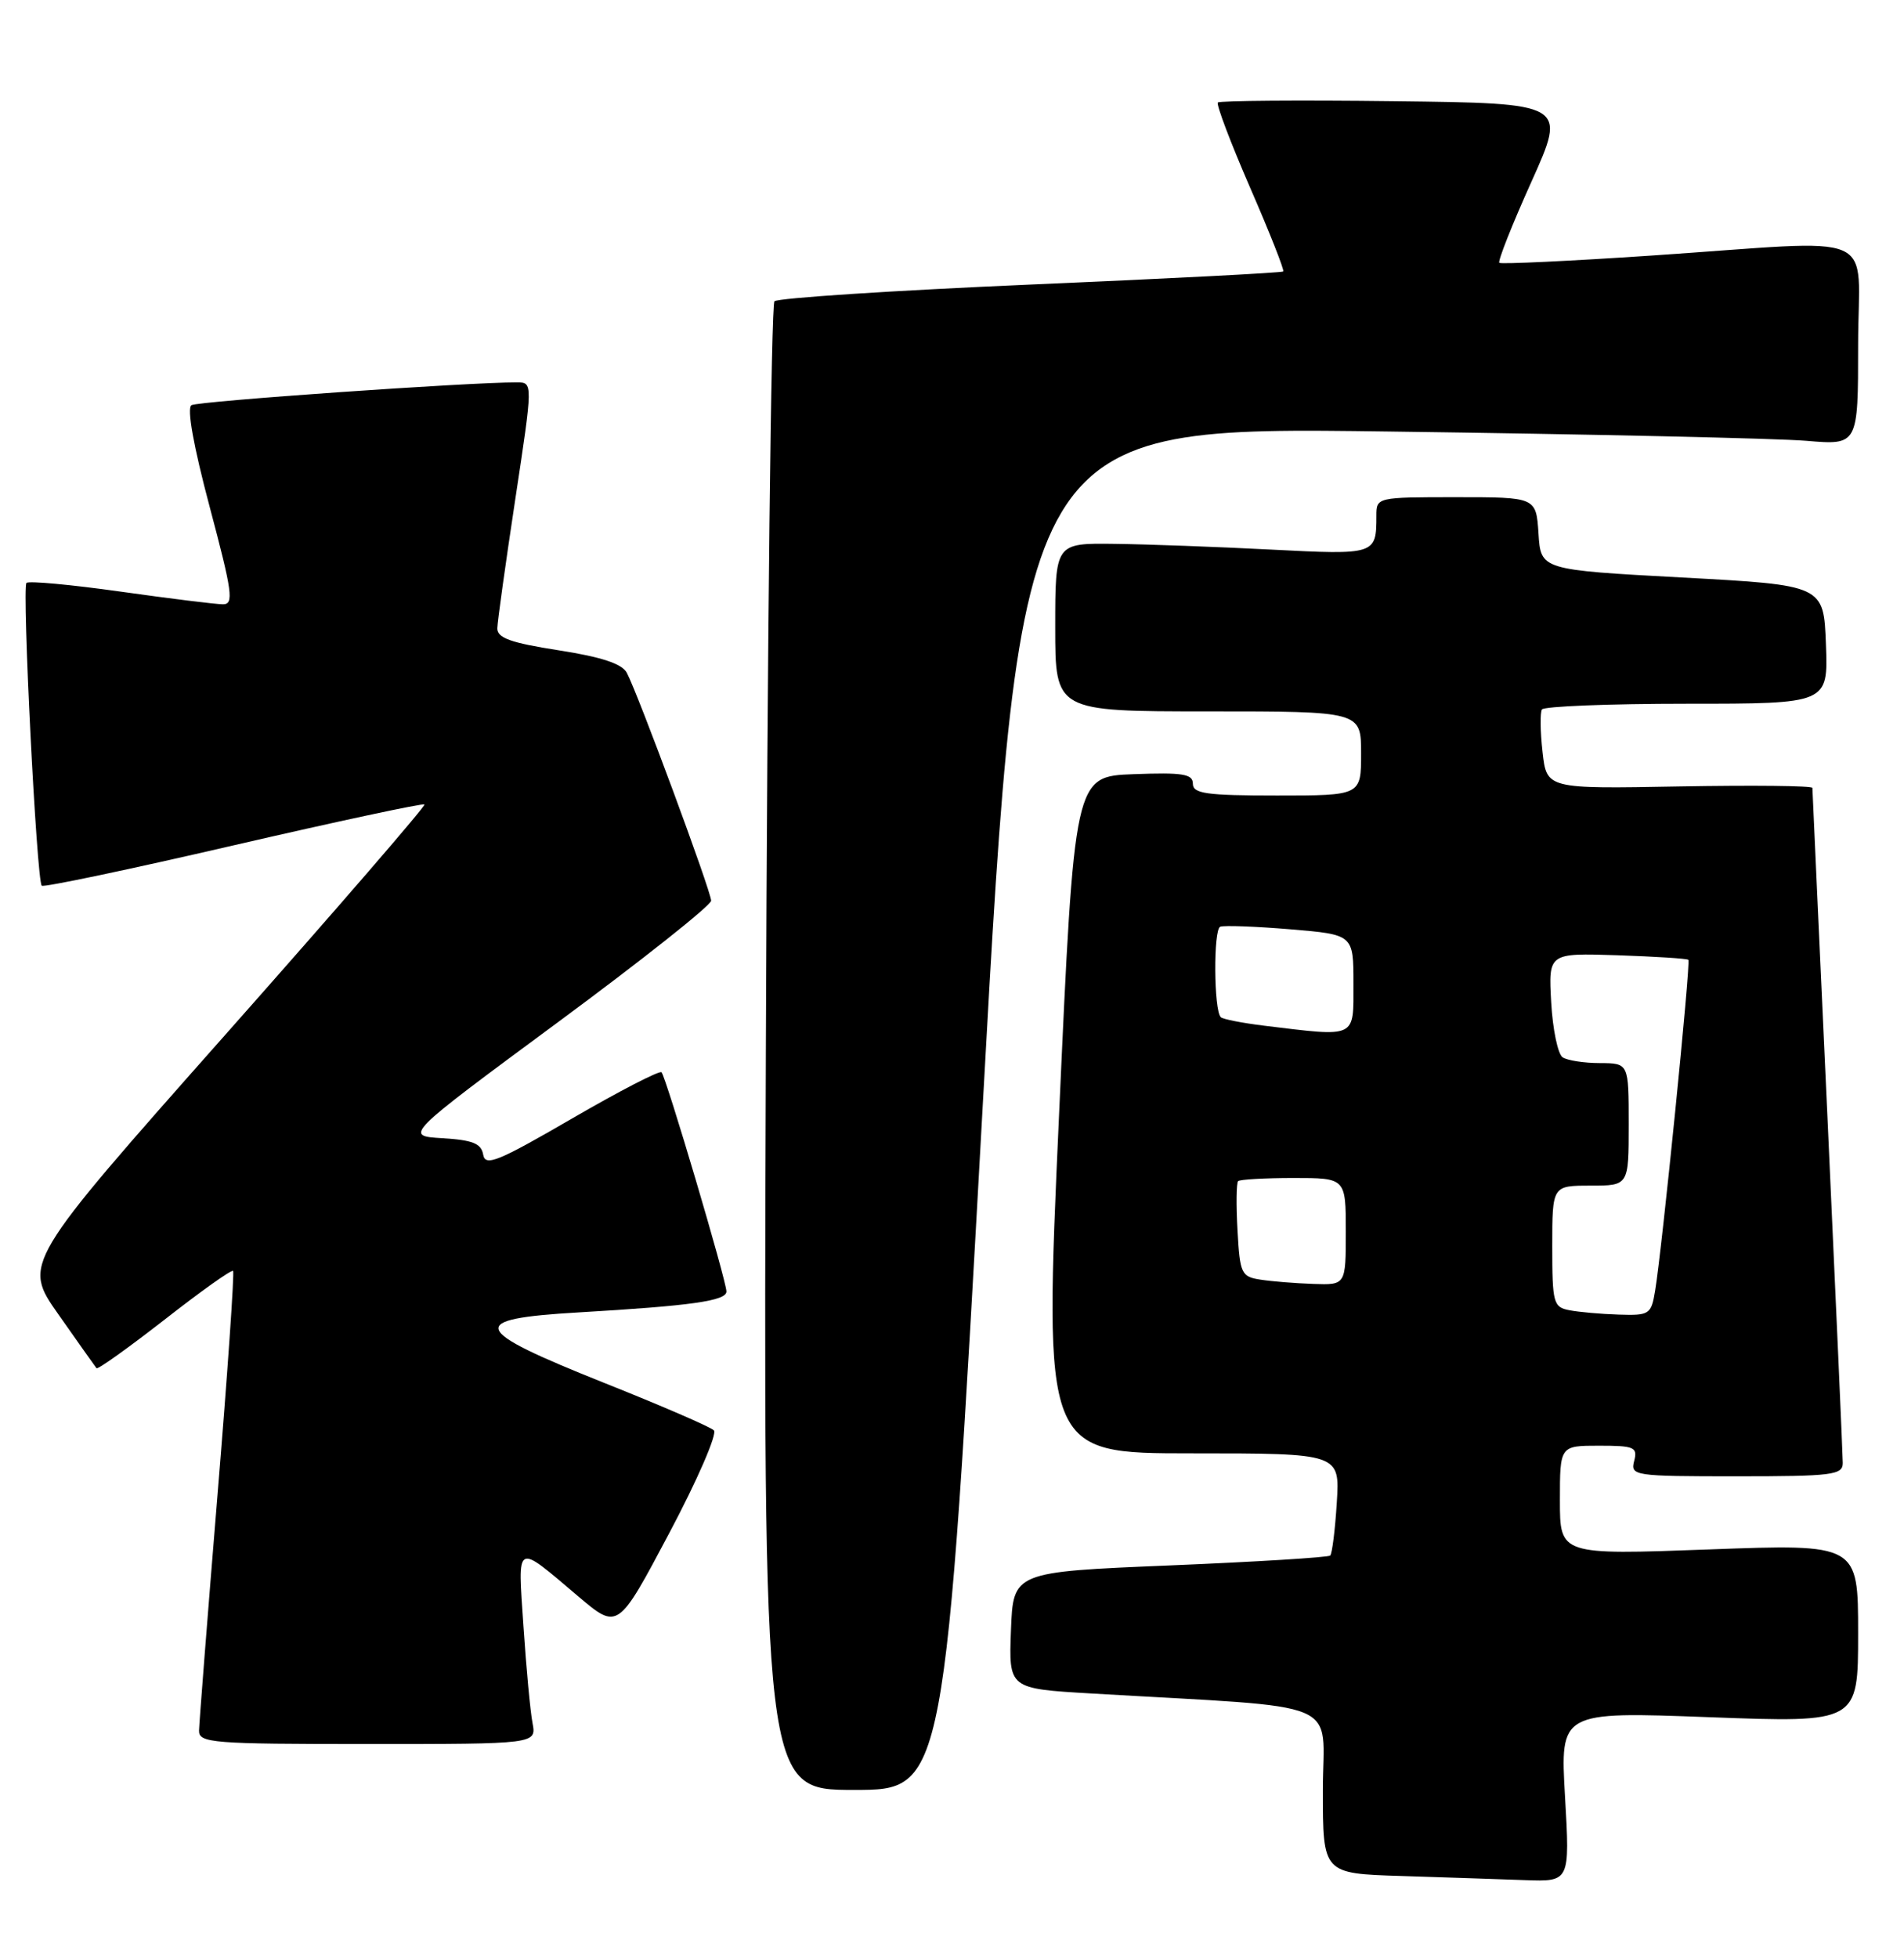 <?xml version="1.0" encoding="UTF-8" standalone="no"?>
<!DOCTYPE svg PUBLIC "-//W3C//DTD SVG 1.1//EN" "http://www.w3.org/Graphics/SVG/1.1/DTD/svg11.dtd" >
<svg xmlns="http://www.w3.org/2000/svg" xmlns:xlink="http://www.w3.org/1999/xlink" version="1.1" viewBox="0 0 249 256">
 <g >
 <path fill="currentColor"
d=" M 204.67 234.88 C 204.03 223.76 204.03 223.76 223.52 224.49 C 243.00 225.22 243.00 225.22 243.00 213.53 C 243.00 201.84 243.00 201.84 223.50 202.56 C 204.00 203.28 204.00 203.28 204.00 196.14 C 204.00 189.00 204.00 189.00 209.12 189.00 C 213.74 189.00 214.18 189.19 213.71 191.00 C 213.21 192.93 213.68 193.00 227.09 193.00 C 239.67 193.00 241.00 192.83 240.99 191.25 C 240.99 190.29 240.09 170.15 239.01 146.50 C 237.92 122.85 237.02 103.28 237.02 103.00 C 237.01 102.72 229.19 102.64 219.64 102.81 C 202.27 103.13 202.27 103.13 201.73 98.31 C 201.43 95.67 201.40 93.16 201.65 92.75 C 201.91 92.34 210.44 92.00 220.60 92.00 C 239.08 92.00 239.08 92.00 238.79 84.25 C 238.50 76.50 238.50 76.50 220.00 75.50 C 201.50 74.50 201.50 74.50 201.20 69.75 C 200.89 65.00 200.89 65.00 190.45 65.00 C 180.06 65.00 180.00 65.01 180.00 67.42 C 180.00 72.52 179.91 72.55 166.24 71.85 C 159.23 71.49 150.01 71.15 145.75 71.10 C 138.00 71.00 138.00 71.00 138.00 82.00 C 138.00 93.00 138.00 93.00 158.00 93.00 C 178.00 93.00 178.00 93.00 178.00 98.50 C 178.00 104.00 178.00 104.00 167.00 104.00 C 157.76 104.00 156.00 103.75 156.00 102.46 C 156.00 101.18 154.69 100.97 148.25 101.21 C 140.50 101.50 140.50 101.50 138.50 145.75 C 136.50 190.00 136.50 190.00 155.87 190.00 C 175.23 190.00 175.23 190.00 174.82 196.46 C 174.60 200.02 174.21 203.12 173.96 203.36 C 173.70 203.60 164.28 204.18 153.00 204.65 C 132.50 205.50 132.50 205.50 132.21 213.13 C 131.92 220.76 131.92 220.76 142.71 221.39 C 176.47 223.37 173.00 221.92 173.00 234.07 C 173.00 244.93 173.00 244.93 183.25 245.25 C 188.89 245.43 196.16 245.67 199.40 245.79 C 205.31 246.00 205.31 246.00 204.67 234.88 Z  M 128.50 144.88 C 133.43 55.76 133.43 55.76 181.46 56.41 C 207.88 56.76 232.54 57.31 236.25 57.63 C 243.00 58.20 243.00 58.20 243.00 45.10 C 243.00 29.82 246.54 31.35 216.00 33.41 C 205.28 34.13 196.31 34.55 196.08 34.36 C 195.85 34.16 197.74 29.39 200.28 23.75 C 204.89 13.50 204.89 13.50 182.30 13.23 C 169.87 13.08 159.51 13.16 159.27 13.40 C 159.03 13.64 160.93 18.64 163.48 24.52 C 166.04 30.39 167.99 35.33 167.82 35.49 C 167.64 35.66 152.77 36.43 134.78 37.20 C 116.78 37.98 101.70 38.96 101.28 39.39 C 100.85 39.82 100.35 83.78 100.16 137.08 C 99.82 234.00 99.82 234.00 111.69 234.00 C 123.56 234.00 123.56 234.00 128.50 144.88 Z  M 69.64 225.25 C 69.35 223.74 68.82 218.06 68.46 212.63 C 67.71 201.45 67.31 201.66 75.65 208.72 C 80.81 213.08 80.81 213.08 87.51 200.45 C 91.20 193.50 93.83 187.44 93.36 186.99 C 92.89 186.53 86.43 183.74 79.00 180.78 C 61.43 173.77 60.95 172.43 75.70 171.57 C 90.43 170.71 95.00 170.06 95.00 168.84 C 95.00 167.44 87.10 140.77 86.51 140.18 C 86.25 139.92 80.97 142.65 74.77 146.25 C 65.10 151.86 63.46 152.53 63.19 150.95 C 62.94 149.49 61.82 149.04 57.86 148.80 C 52.84 148.50 52.84 148.50 72.92 133.67 C 83.96 125.52 93.00 118.35 93.00 117.75 C 93.00 116.54 83.42 90.66 81.97 87.95 C 81.34 86.77 78.64 85.88 73.03 85.01 C 66.76 84.03 65.01 83.40 65.04 82.13 C 65.06 81.23 66.12 73.64 67.39 65.25 C 69.70 50.00 69.70 50.00 67.60 49.99 C 61.30 49.97 25.89 52.45 25.04 52.97 C 24.41 53.36 25.31 58.34 27.43 66.30 C 30.39 77.43 30.61 79.00 29.16 79.00 C 28.25 79.00 22.21 78.25 15.74 77.34 C 9.28 76.43 3.75 75.92 3.46 76.21 C 2.86 76.81 4.79 115.12 5.46 115.79 C 5.69 116.03 16.97 113.66 30.52 110.52 C 44.08 107.39 55.32 104.98 55.51 105.17 C 55.69 105.36 43.95 118.94 29.40 135.35 C 2.96 165.19 2.96 165.19 7.65 171.85 C 10.22 175.51 12.46 178.67 12.62 178.87 C 12.78 179.07 16.78 176.21 21.52 172.52 C 26.25 168.82 30.28 165.95 30.48 166.15 C 30.67 166.34 29.76 179.55 28.44 195.50 C 27.13 211.45 26.05 225.29 26.03 226.25 C 26.00 227.86 27.71 228.00 48.08 228.00 C 70.16 228.00 70.16 228.00 69.64 225.25 Z  M 205.25 171.29 C 203.14 170.89 203.00 170.36 203.00 162.93 C 203.00 155.00 203.00 155.00 208.00 155.00 C 213.00 155.00 213.00 155.00 213.00 147.00 C 213.00 139.00 213.00 139.00 209.25 138.98 C 207.19 138.98 204.99 138.64 204.36 138.23 C 203.74 137.83 203.06 134.60 202.86 131.04 C 202.50 124.59 202.50 124.59 211.50 124.88 C 216.45 125.05 220.64 125.31 220.80 125.48 C 221.13 125.79 217.35 163.39 216.45 168.75 C 215.94 171.84 215.71 171.99 211.70 171.86 C 209.39 171.79 206.49 171.53 205.25 171.29 Z  M 164.84 167.29 C 162.34 166.91 162.15 166.51 161.84 160.86 C 161.65 157.54 161.69 154.64 161.92 154.41 C 162.15 154.19 165.41 154.00 169.17 154.00 C 176.00 154.00 176.00 154.00 176.00 161.00 C 176.00 168.00 176.00 168.00 171.75 167.85 C 169.41 167.77 166.30 167.52 164.84 167.29 Z  M 165.31 134.09 C 162.46 133.74 159.91 133.24 159.65 132.98 C 158.73 132.06 158.67 121.50 159.58 121.15 C 160.09 120.96 164.21 121.11 168.75 121.49 C 177.00 122.18 177.00 122.18 177.00 128.59 C 177.00 135.82 177.52 135.57 165.31 134.09 Z "/>
</g>
</svg>
